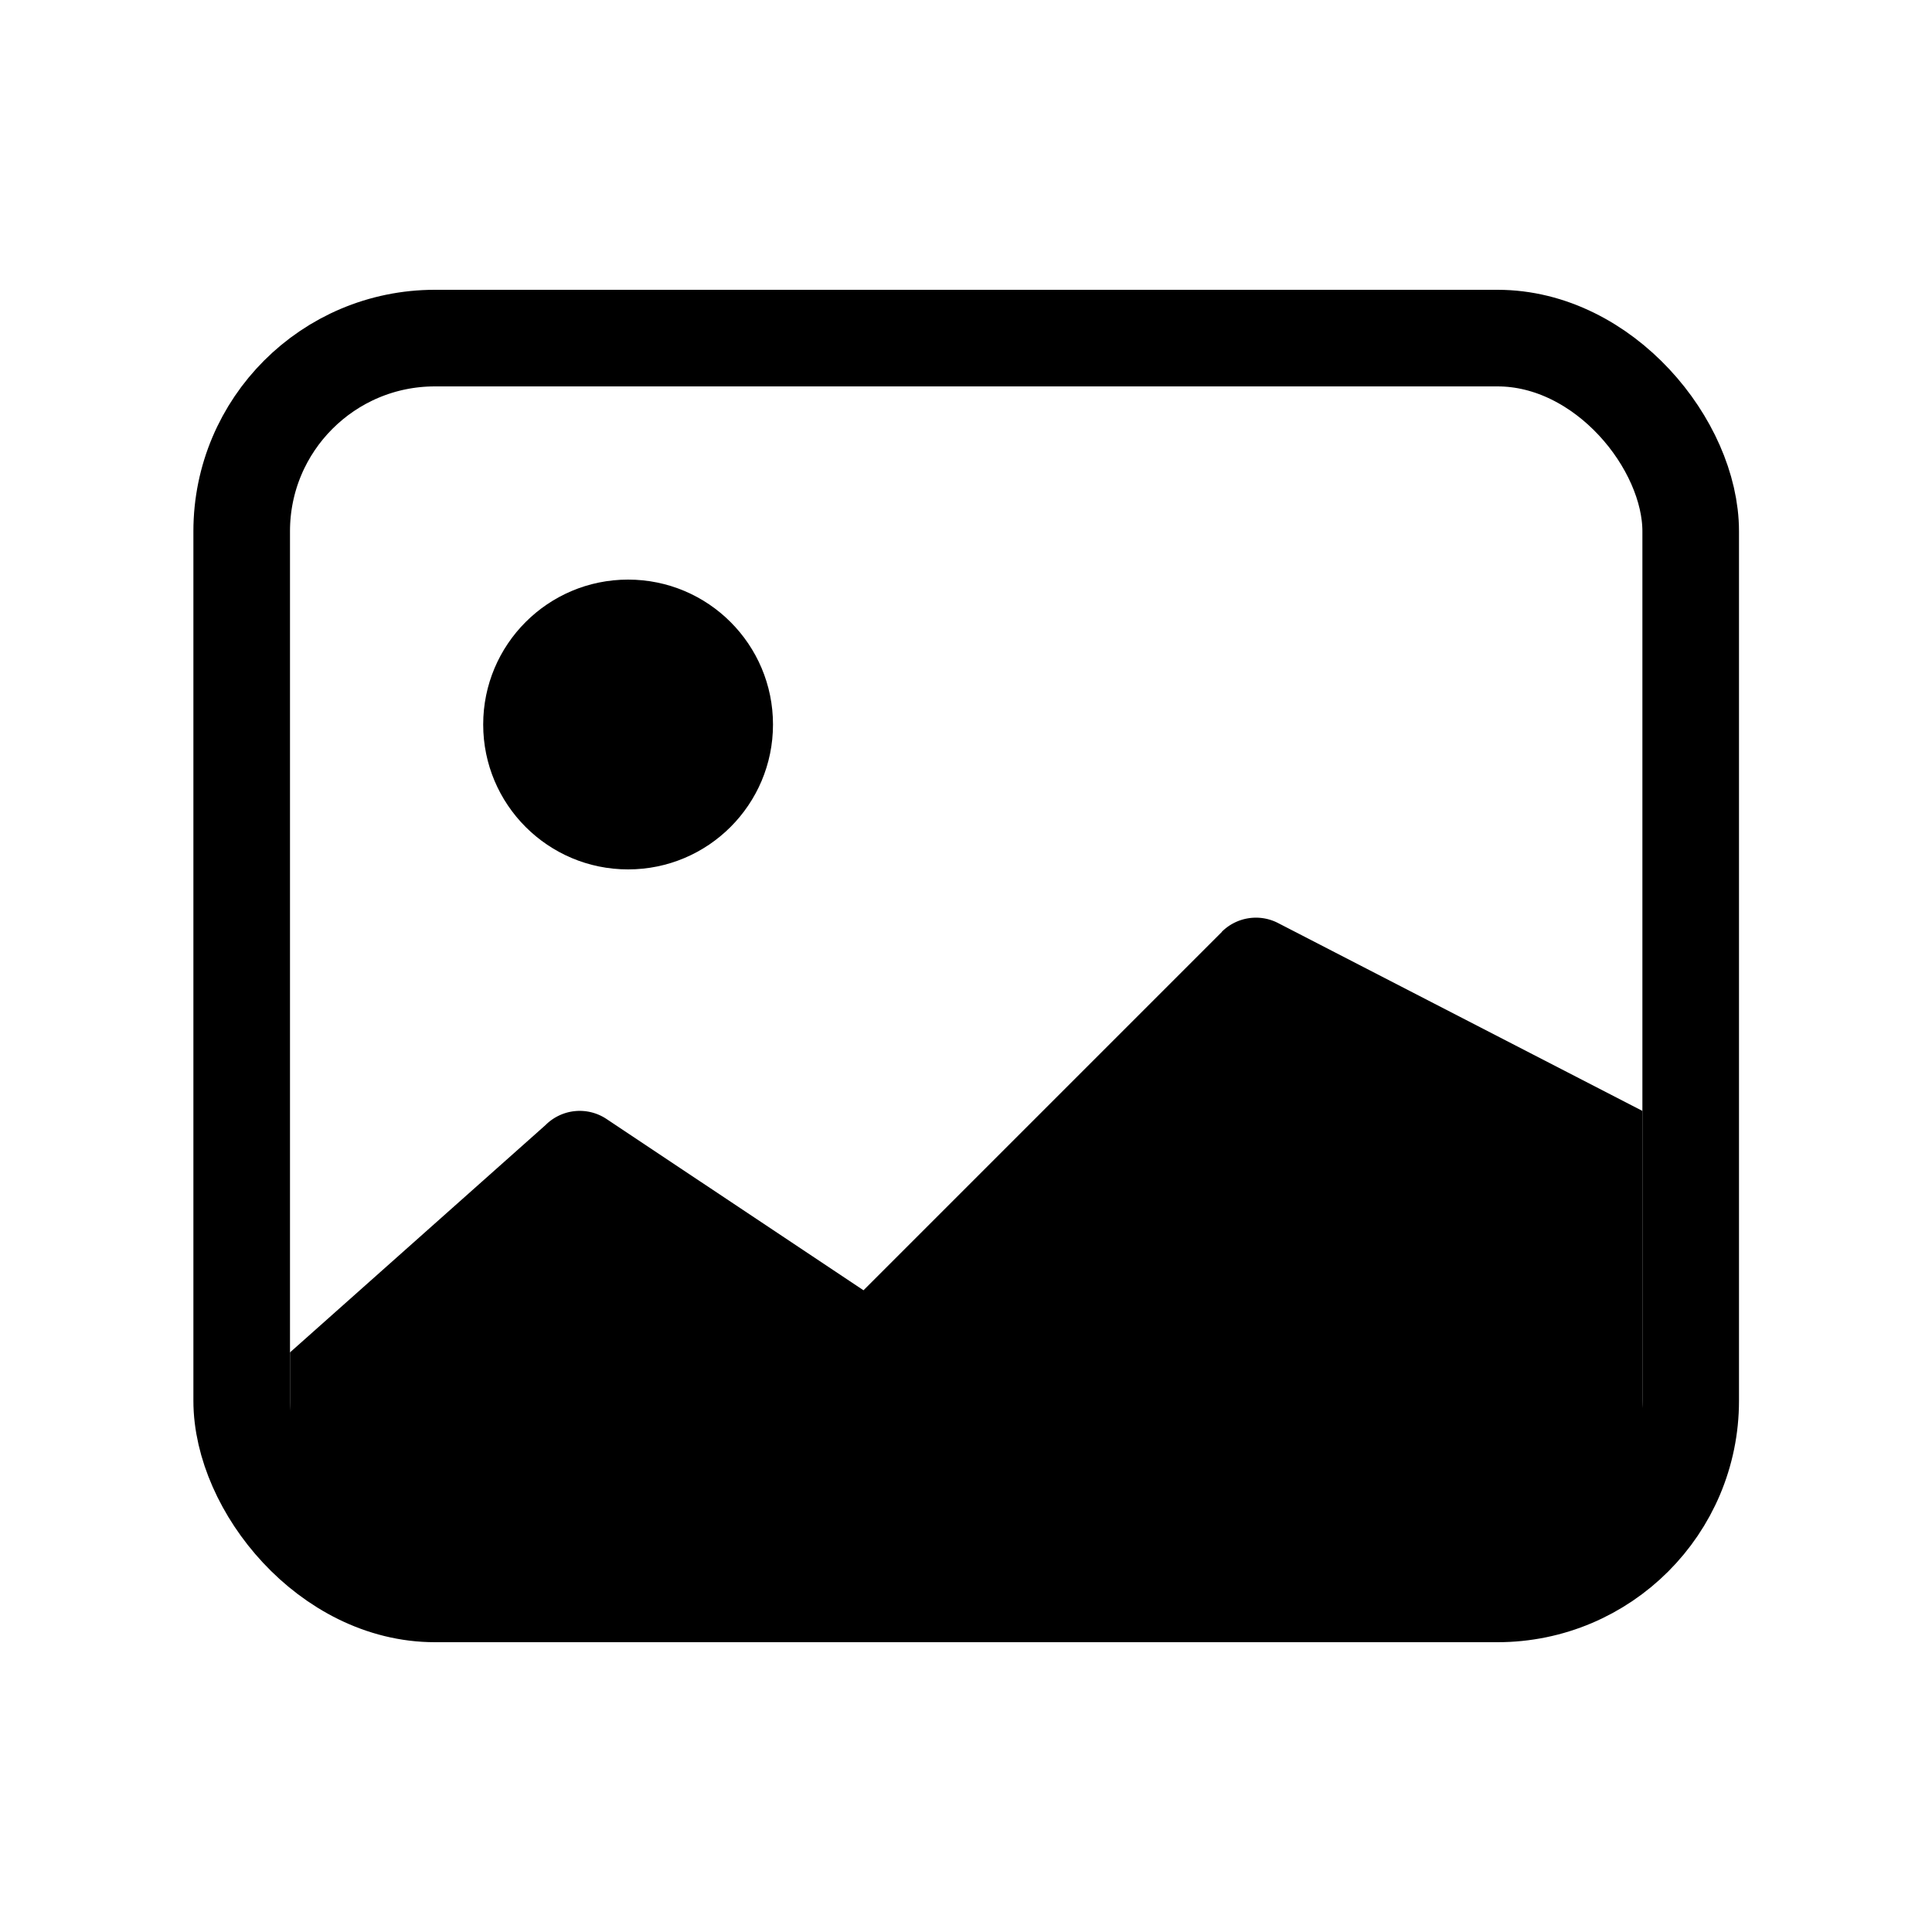 <svg xmlns="http://www.w3.org/2000/svg" width="20" height="20" class="bi bi-image" viewBox="0 0 20 20">
  <g fill="none" fill-rule="evenodd" transform="translate(2.002 3)">
    <rect width="15" height="13" x=".5" y=".5" stroke="currentColor" rx="2"/>
    <path fill="currentColor" fill-rule="nonzero" d="M10.646 6.646a.5.5 0 01.578-.093L15 8.5V13H1v-2l2.646-2.354a.5.5 0 01.631-.062l2.66 1.773 3.71-3.71z"/>
    <circle cx="4.5" cy="4.5" r="1.5" fill="currentColor"/>
  </g>
</svg>
